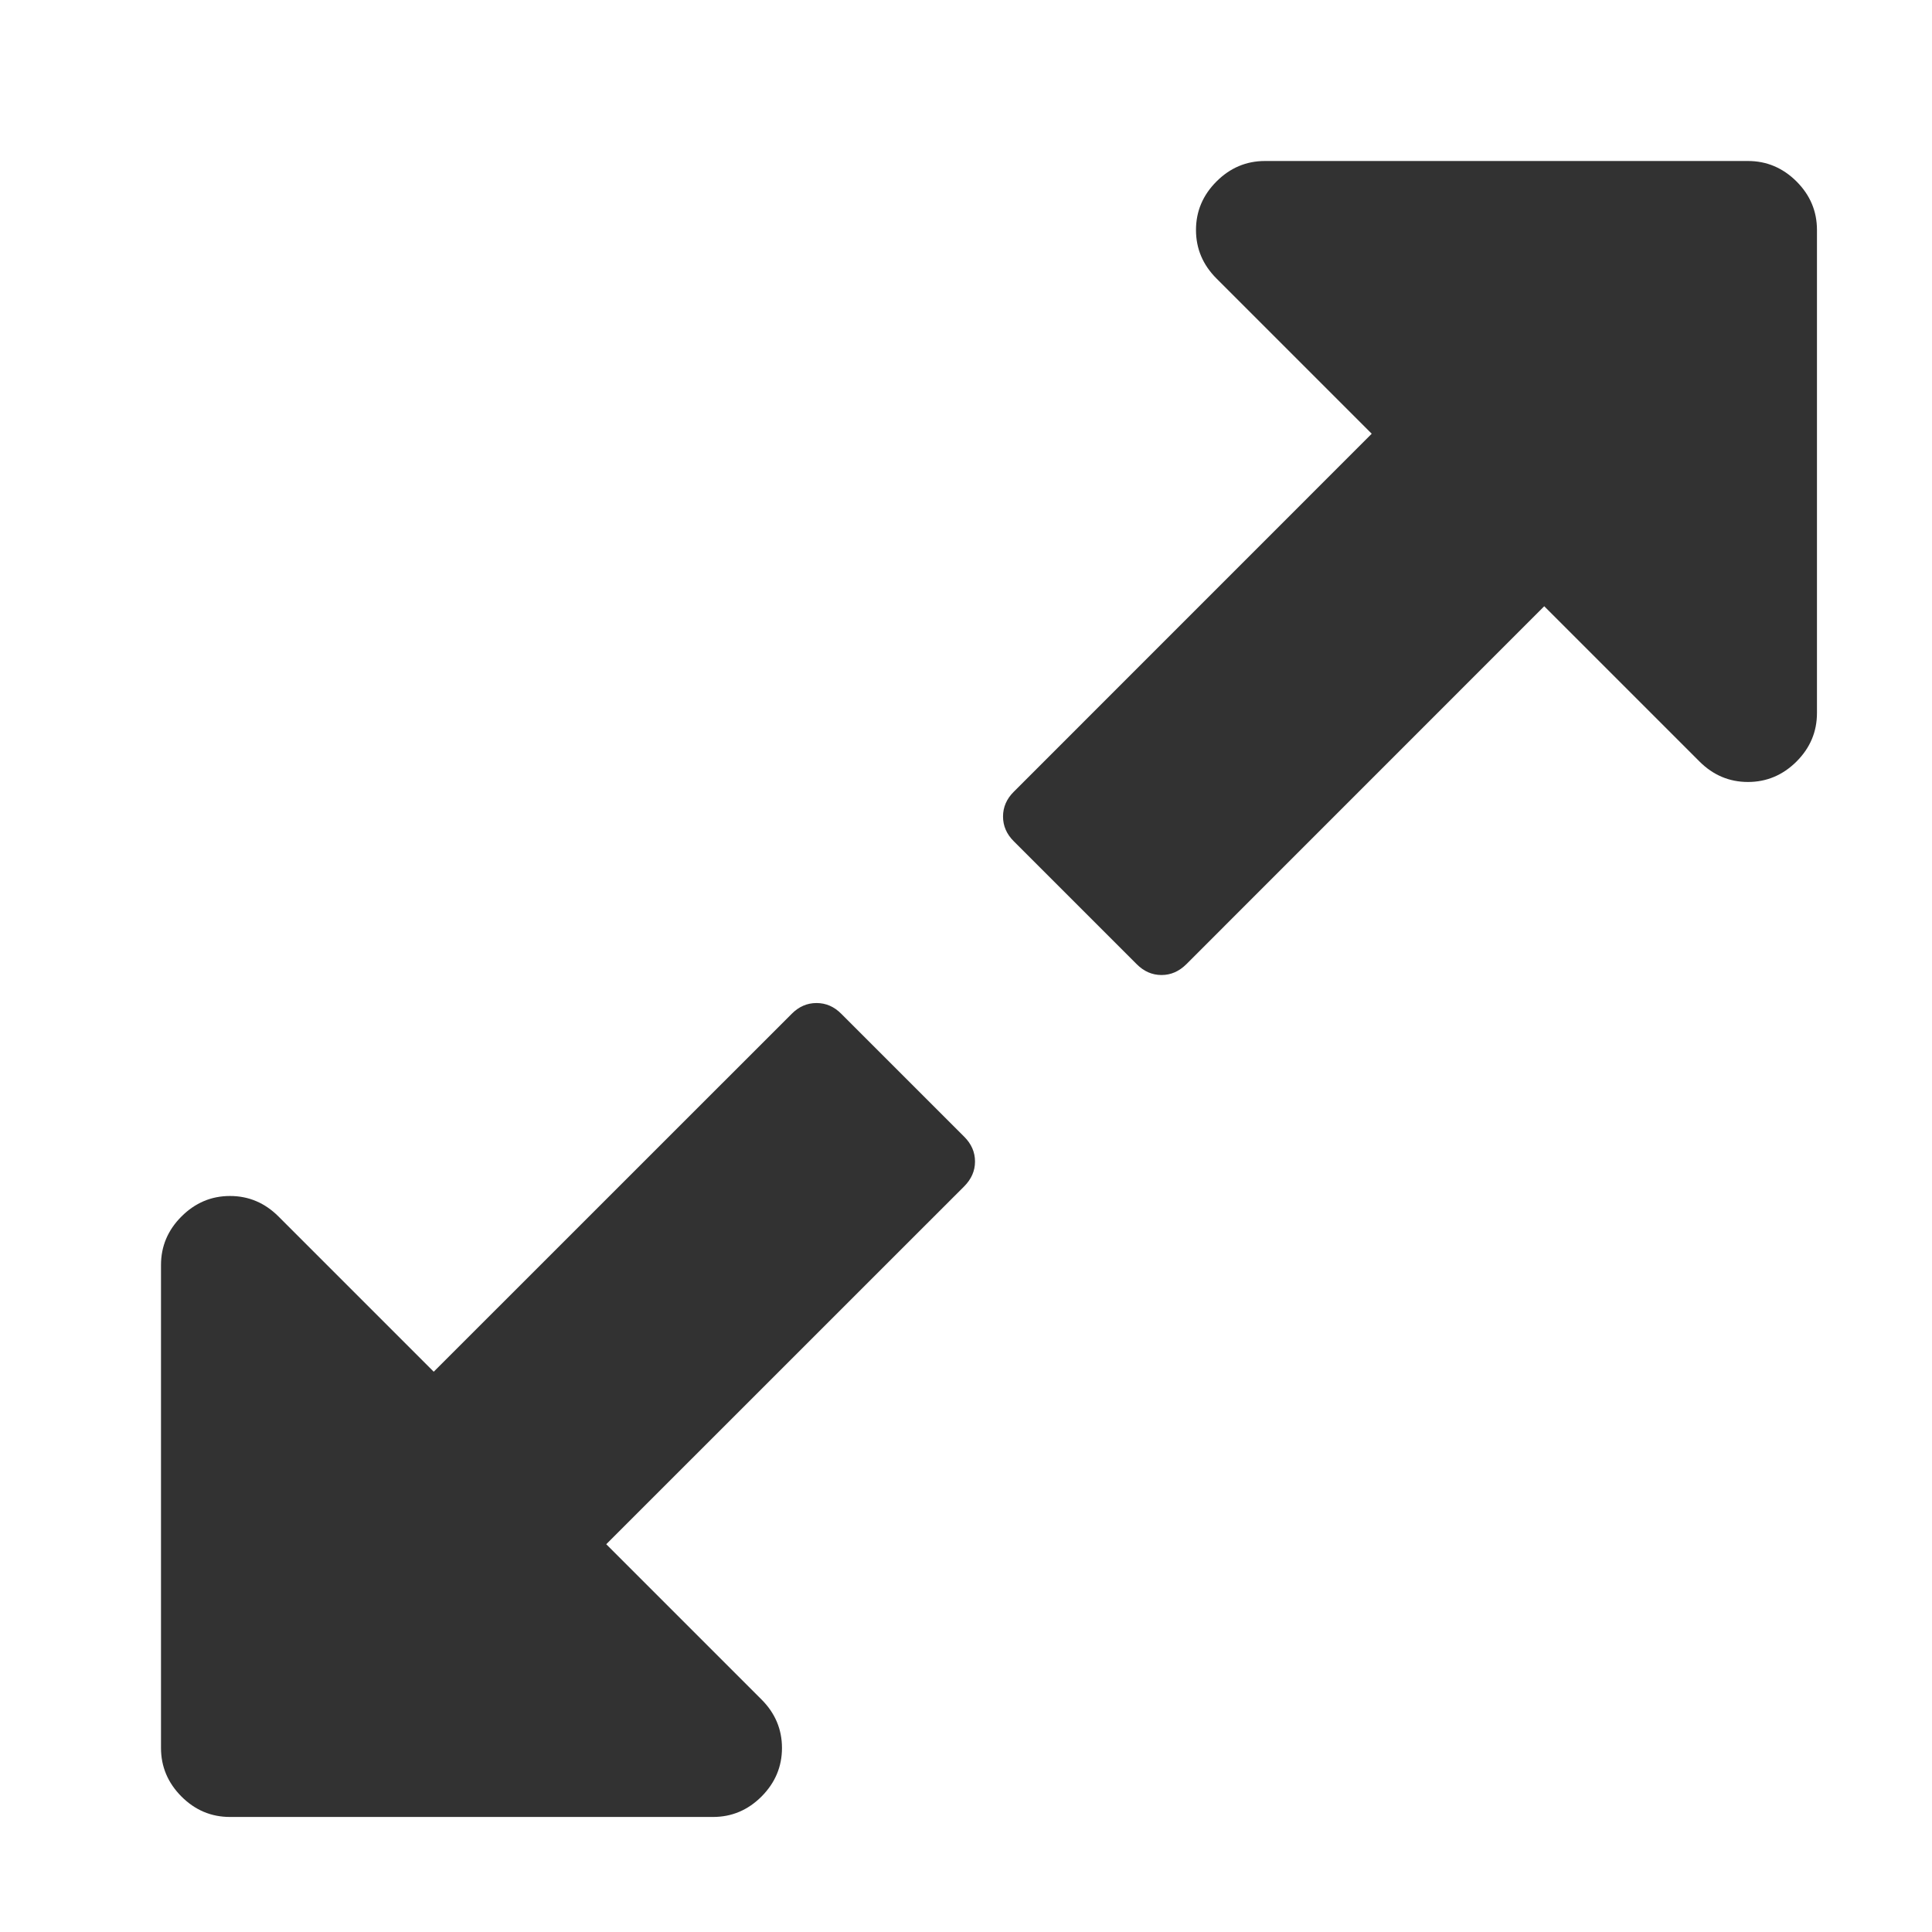 <?xml version="1.0" encoding="UTF-8" standalone="no"?>
<svg width="24px" height="24px" viewBox="0 0 24 24" version="1.1" xmlns="http://www.w3.org/2000/svg" xmlns:xlink="http://www.w3.org/1999/xlink">
    <!-- Generator: Sketch 41.2 (35397) - http://www.bohemiancoding.com/sketch -->
    <title>Maximize</title>
    <desc>Created with Sketch.</desc>
    <defs></defs>
    <g id="Page-1" stroke="none" stroke-width="1" fill="none" fill-rule="evenodd">
        <g id="Maximize" fill="#323232">
            <path d="M12.112,14.429 C12.112,14.545 12.067,14.647 11.978,14.737 L7.531,19.183 L9.46,21.112 C9.629,21.281 9.714,21.482 9.714,21.714 C9.714,21.946 9.629,22.147 9.46,22.317 C9.29,22.487 9.089,22.571 8.857,22.571 L2.857,22.571 C2.625,22.571 2.424,22.487 2.254,22.317 C2.085,22.147 2,21.946 2,21.714 L2,15.714 C2,15.482 2.085,15.281 2.254,15.112 C2.424,14.942 2.625,14.857 2.857,14.857 C3.089,14.857 3.29,14.942 3.46,15.112 L5.388,17.04 L9.835,12.594 C9.924,12.504 10.027,12.46 10.143,12.46 C10.259,12.46 10.362,12.504 10.451,12.594 L11.978,14.121 C12.067,14.21 12.112,14.312 12.112,14.429 Z M22.571,2.857 L22.571,8.857 C22.571,9.089 22.487,9.29 22.317,9.46 C22.147,9.629 21.946,9.714 21.714,9.714 C21.482,9.714 21.281,9.629 21.112,9.46 L19.183,7.531 L14.737,11.978 C14.647,12.067 14.545,12.112 14.429,12.112 C14.312,12.112 14.21,12.067 14.121,11.978 L12.594,10.451 C12.504,10.362 12.46,10.259 12.46,10.143 C12.46,10.027 12.504,9.924 12.594,9.835 L17.04,5.388 L15.112,3.46 C14.942,3.29 14.857,3.089 14.857,2.857 C14.857,2.625 14.942,2.424 15.112,2.254 C15.281,2.085 15.482,2 15.714,2 L21.714,2 C21.946,2 22.147,2.085 22.317,2.254 C22.487,2.424 22.571,2.625 22.571,2.857 Z" id="-copy"></path>
        </g>
    </g>
</svg>